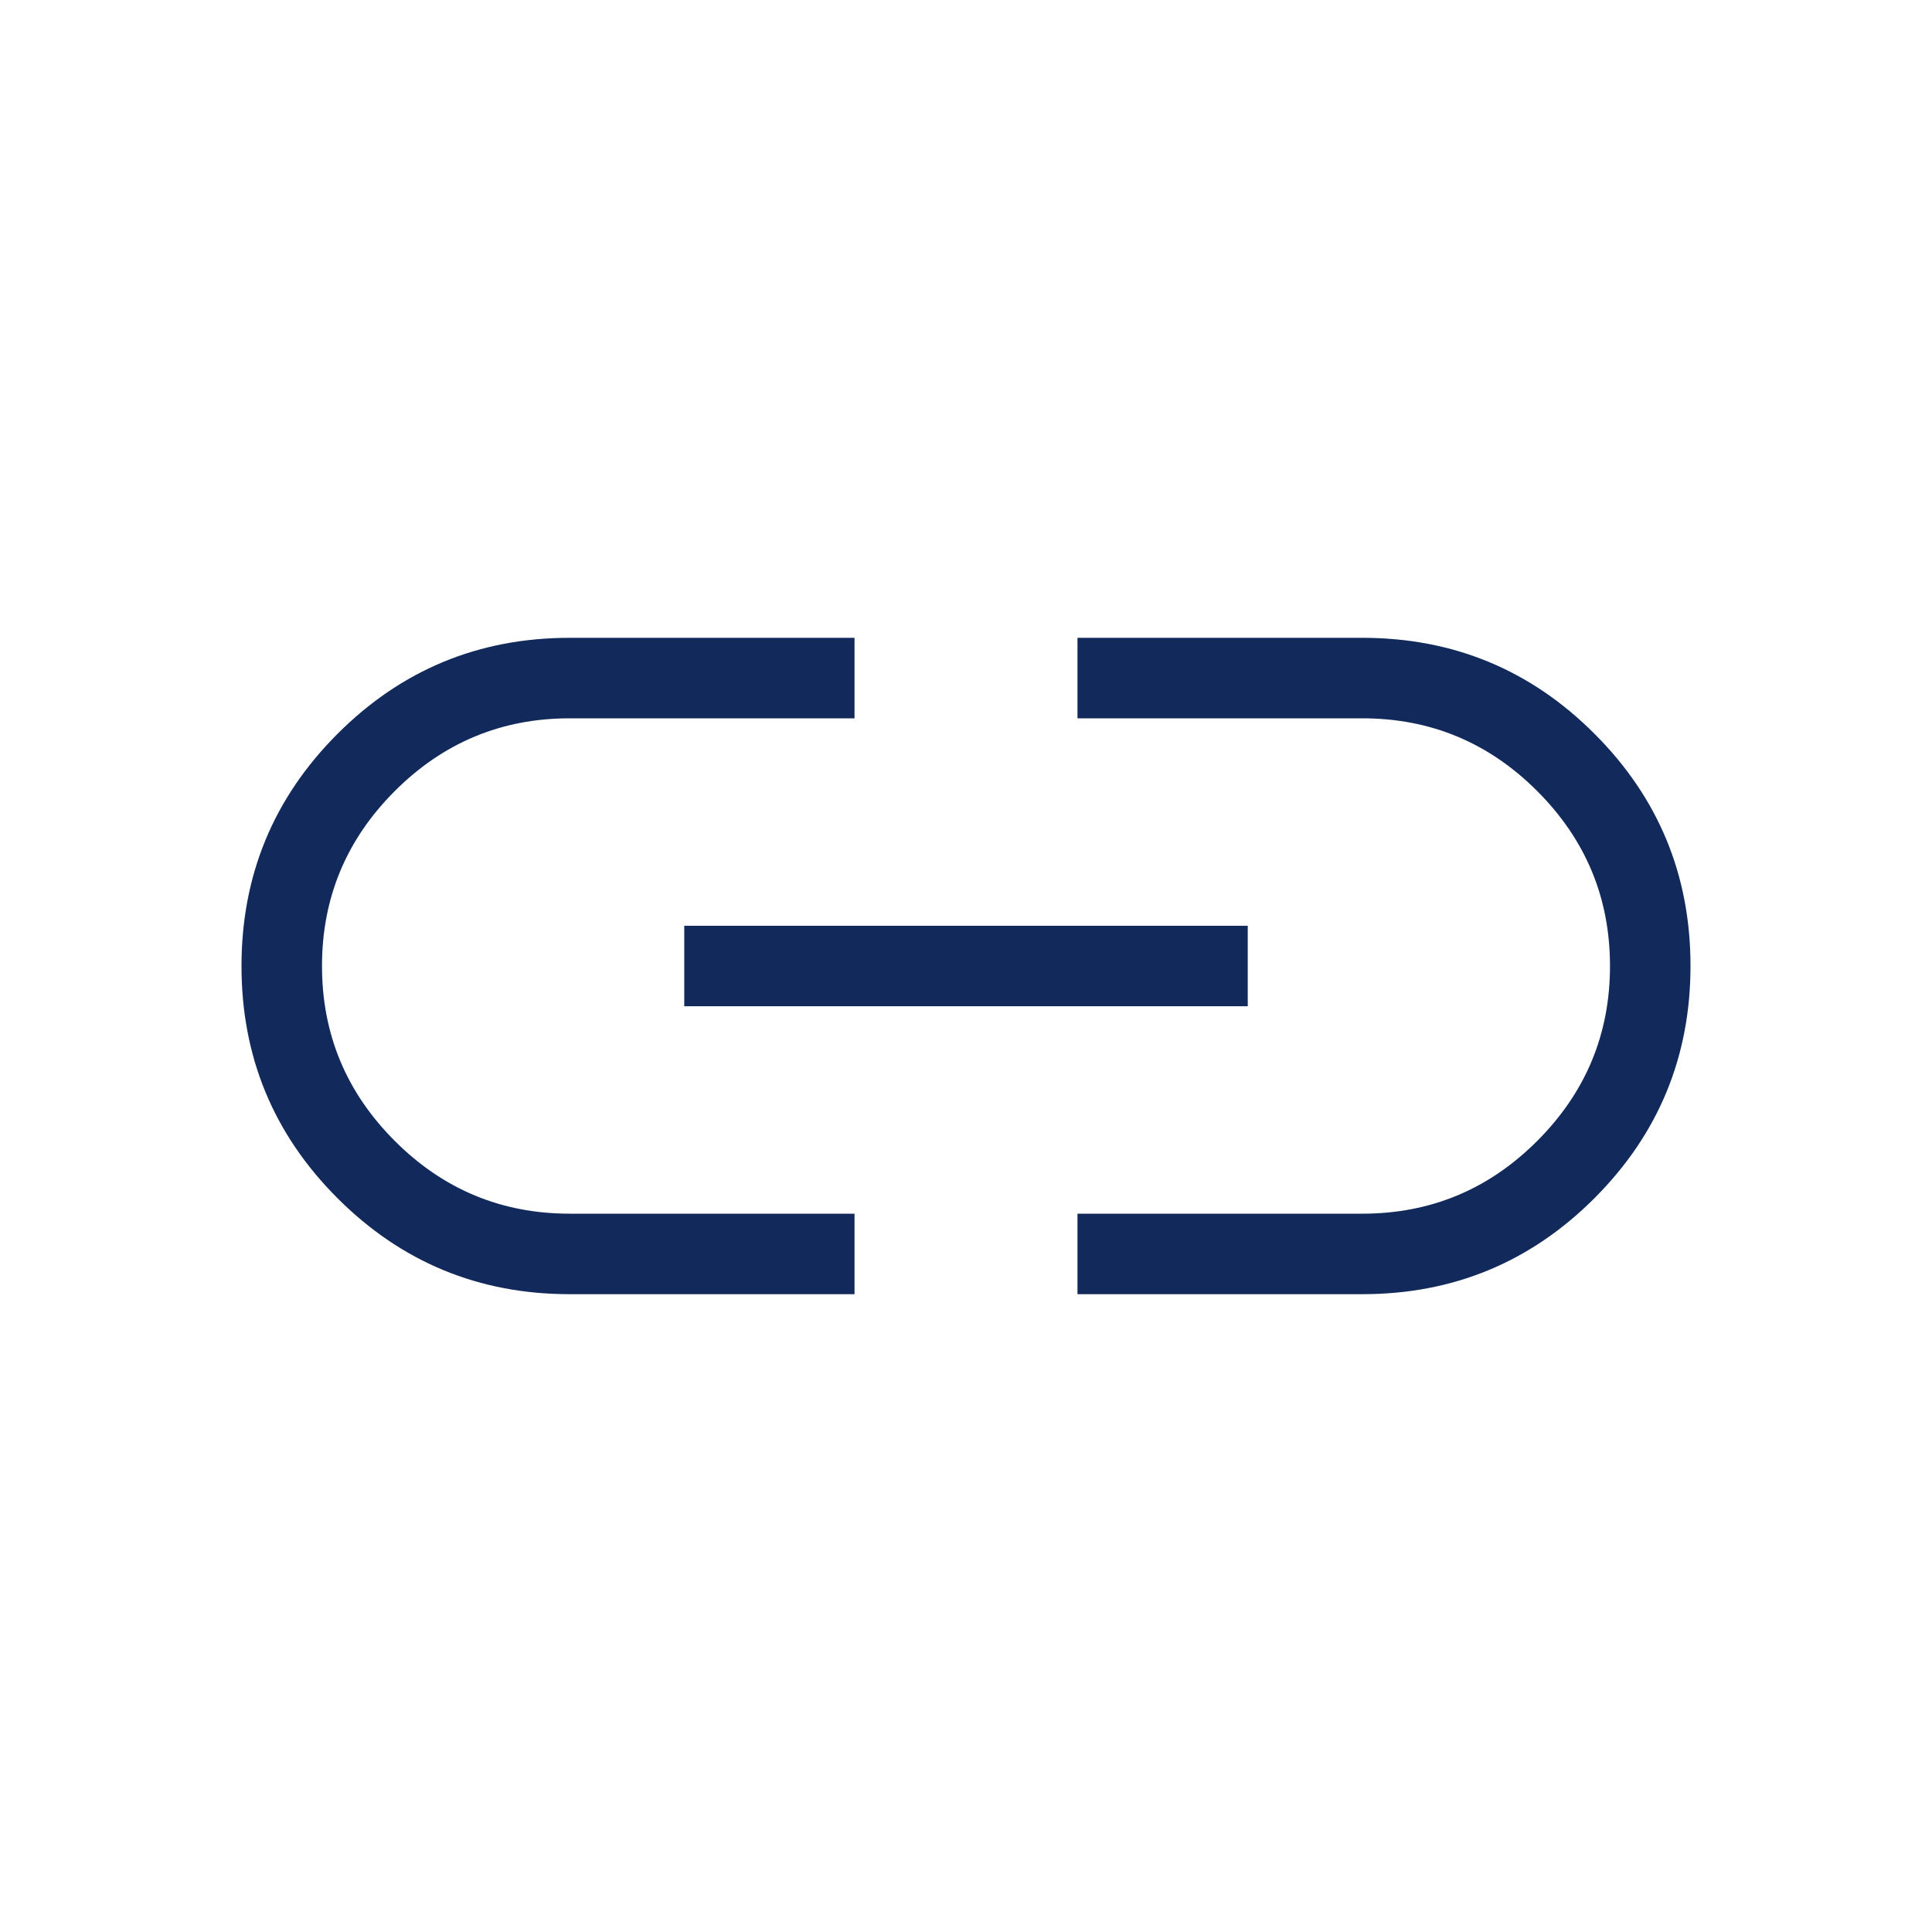 <svg width="30" height="30" viewBox="0 0 30 30" fill="none" xmlns="http://www.w3.org/2000/svg">
<mask id="mask0_287_56" style="mask-type:alpha" maskUnits="userSpaceOnUse" x="0" y="0" width="30" height="30">
<rect width="30" height="30" fill="#D9D9D9"/>
</mask>
<g mask="url(#mask0_287_56)">
<path d="M13.269 20.096H8.846C7.436 20.096 6.234 19.599 5.241 18.606C4.247 17.612 3.75 16.411 3.75 15.001C3.75 13.592 4.247 12.39 5.241 11.395C6.234 10.401 7.436 9.904 8.846 9.904H13.269V11.154H8.846C7.789 11.154 6.883 11.53 6.13 12.284C5.377 13.037 5 13.942 5 15C5 16.058 5.377 16.963 6.13 17.716C6.883 18.47 7.789 18.846 8.846 18.846H13.269V20.096ZM10.625 15.625V14.375H19.375V15.625H10.625ZM16.731 20.096V18.846H21.154C22.212 18.846 23.117 18.47 23.87 17.716C24.623 16.963 25 16.058 25 15C25 13.942 24.623 13.037 23.87 12.284C23.117 11.53 22.212 11.154 21.154 11.154H16.731V9.904H21.154C22.564 9.904 23.766 10.4 24.759 11.394C25.753 12.388 26.25 13.589 26.25 14.999C26.25 16.408 25.753 17.61 24.759 18.605C23.766 19.599 22.564 20.096 21.154 20.096H16.731Z" fill="#12295B"/>
</g>
</svg>
